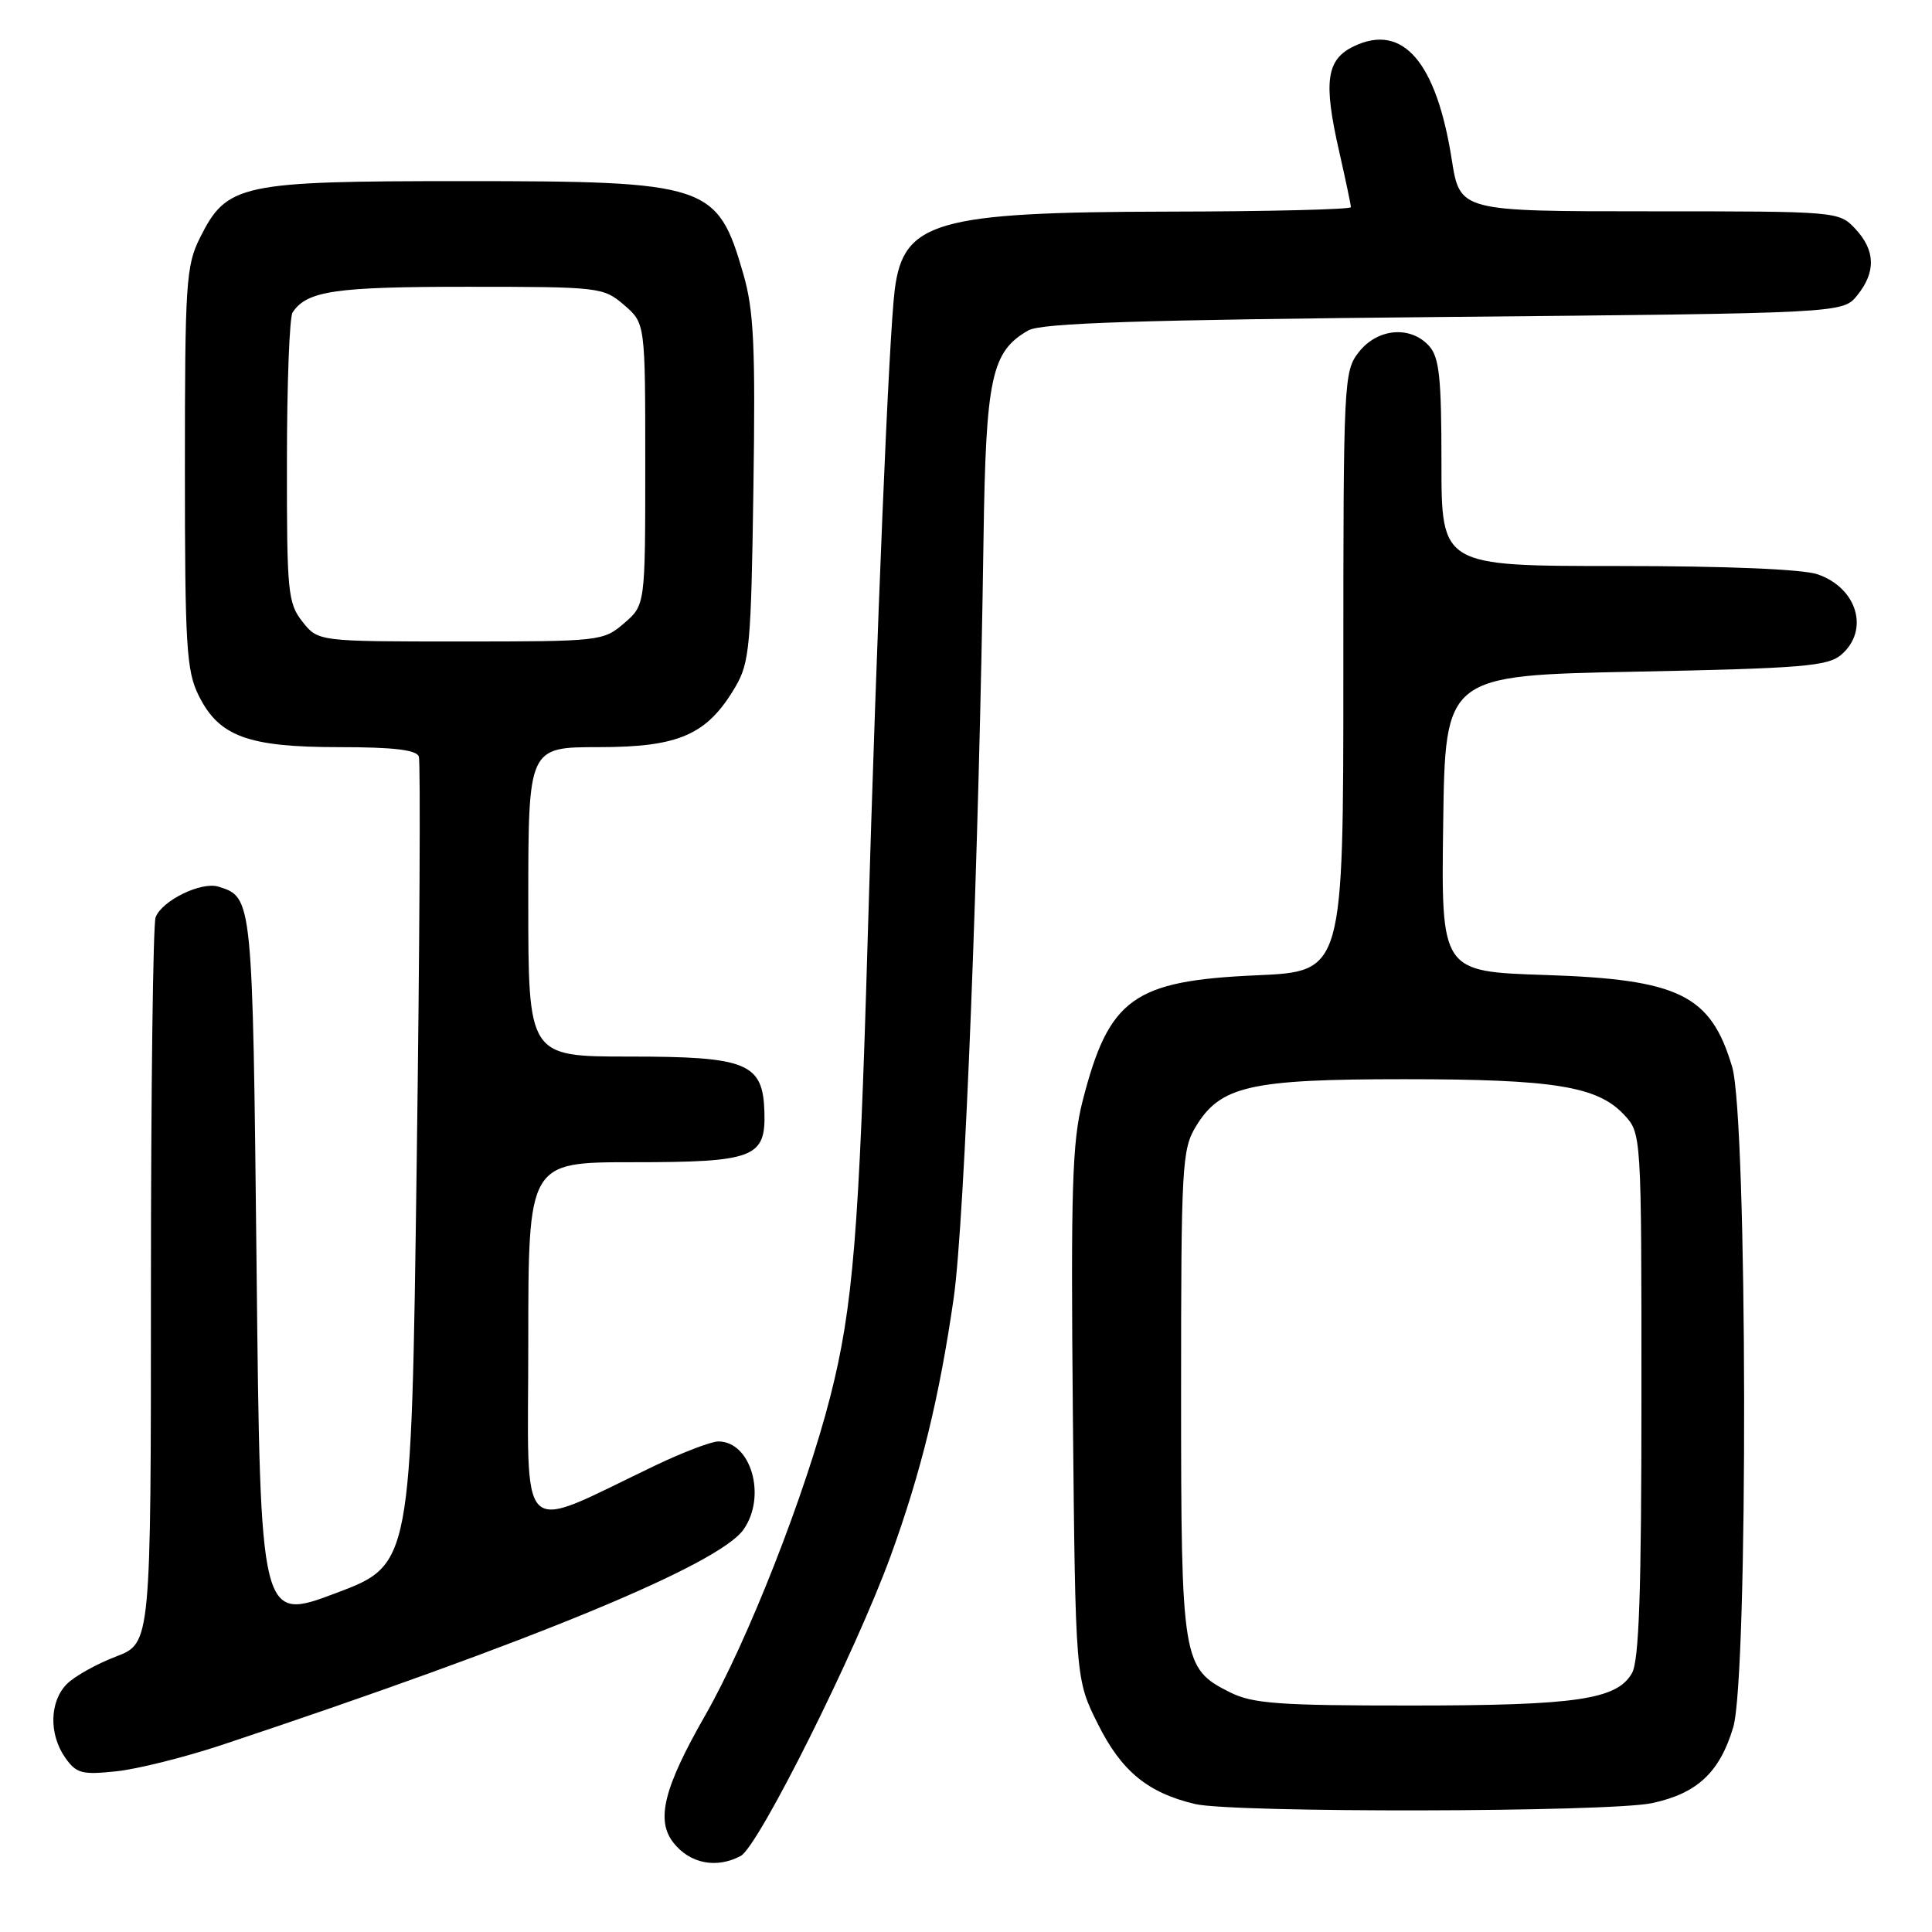 <?xml version="1.0" encoding="UTF-8" standalone="no"?>
<!DOCTYPE svg PUBLIC "-//W3C//DTD SVG 1.1//EN" "http://www.w3.org/Graphics/SVG/1.1/DTD/svg11.dtd" >
<svg xmlns="http://www.w3.org/2000/svg" xmlns:xlink="http://www.w3.org/1999/xlink" version="1.1" viewBox="0 0 256 256">
 <g >
 <path fill="currentColor"
d=" M 98.15 245.92 C 100.51 244.66 113.42 218.82 118.03 206.13 C 122.06 195.05 124.48 185.12 126.37 172.00 C 127.82 161.87 129.72 113.60 130.32 71.50 C 130.63 49.99 131.36 46.58 136.26 43.78 C 137.97 42.80 151.01 42.38 191.34 42.00 C 244.18 41.50 244.18 41.50 246.09 39.14 C 248.59 36.05 248.51 33.17 245.83 30.31 C 243.66 28.01 243.50 28.00 218.55 28.00 C 193.44 28.00 193.44 28.00 192.36 21.11 C 190.32 8.19 185.88 3.04 179.42 6.12 C 175.75 7.87 175.33 10.78 177.43 19.99 C 178.29 23.79 179.00 27.14 179.00 27.45 C 179.00 27.75 168.09 28.02 154.75 28.04 C 124.06 28.10 119.71 29.34 118.56 38.37 C 117.79 44.40 116.17 83.24 114.97 124.50 C 113.85 163.15 113.03 173.25 110.02 185.04 C 106.73 197.94 99.09 217.41 93.43 227.32 C 87.94 236.91 86.88 241.21 89.25 244.19 C 91.43 246.95 94.95 247.63 98.15 245.92 Z  M 218.92 238.92 C 224.89 237.64 227.87 234.85 229.66 228.88 C 231.67 222.15 231.55 148.23 229.52 141.37 C 226.68 131.82 222.52 129.77 204.73 129.19 C 190.96 128.74 190.96 128.74 191.23 109.12 C 191.50 89.50 191.50 89.50 216.72 89.00 C 238.78 88.56 242.19 88.28 243.97 86.76 C 247.74 83.53 246.11 77.93 240.87 76.11 C 238.91 75.42 228.82 75.00 214.35 75.00 C 191.00 75.00 191.00 75.00 191.00 61.33 C 191.00 50.01 190.72 47.34 189.35 45.83 C 186.89 43.12 182.54 43.50 180.07 46.63 C 178.05 49.20 178.00 50.32 178.00 89.00 C 178.00 128.72 178.00 128.72 166.57 129.23 C 150.15 129.95 146.94 132.26 143.45 145.89 C 142.07 151.28 141.88 157.45 142.16 187.36 C 142.50 222.50 142.50 222.50 145.50 228.49 C 148.61 234.70 152.08 237.55 158.34 239.04 C 163.35 240.23 213.26 240.14 218.92 238.92 Z  M 29.50 231.18 C 70.63 217.49 95.27 207.31 98.53 202.66 C 101.61 198.26 99.52 191.00 95.18 191.00 C 94.26 191.00 90.58 192.40 87.00 194.10 C 68.19 203.07 70.00 204.79 70.00 177.94 C 70.00 154.00 70.00 154.00 83.81 154.00 C 99.89 154.00 101.46 153.40 101.29 147.40 C 101.11 140.85 99.04 140.00 83.39 140.00 C 70.00 140.00 70.00 140.00 70.00 119.50 C 70.00 99.00 70.00 99.00 79.35 99.00 C 90.00 99.00 93.71 97.36 97.45 91.00 C 99.32 87.80 99.53 85.55 99.83 64.79 C 100.11 45.83 99.89 41.11 98.49 36.29 C 95.06 24.40 93.84 24.00 61.28 24.00 C 31.79 24.00 30.06 24.38 26.50 31.50 C 24.65 35.20 24.50 37.50 24.50 62.00 C 24.50 85.66 24.70 88.89 26.33 92.17 C 29.02 97.59 32.86 99.00 44.93 99.00 C 52.14 99.00 55.19 99.36 55.50 100.25 C 55.73 100.94 55.61 125.31 55.21 154.42 C 54.50 207.34 54.50 207.34 44.50 211.10 C 34.50 214.86 34.50 214.86 34.00 168.08 C 33.47 118.86 33.48 118.92 28.96 117.49 C 26.70 116.77 21.48 119.31 20.62 121.54 C 20.28 122.44 20.00 144.44 20.00 170.45 C 20.00 217.73 20.00 217.73 15.37 219.50 C 12.82 220.47 9.89 222.11 8.87 223.13 C 6.56 225.44 6.46 229.79 8.64 232.90 C 10.11 234.99 10.85 235.19 15.39 234.71 C 18.20 234.42 24.55 232.83 29.50 231.18 Z  M 163.00 224.25 C 156.65 221.08 156.50 220.14 156.50 184.50 C 156.50 154.55 156.62 152.29 158.45 149.28 C 161.71 143.89 165.61 143.00 186.08 143.00 C 205.86 143.00 211.65 143.93 215.17 147.68 C 217.50 150.16 217.50 150.16 217.50 184.83 C 217.50 210.91 217.19 220.05 216.24 221.71 C 214.24 225.20 208.89 225.99 187.00 225.99 C 169.48 226.00 165.99 225.74 163.00 224.25 Z  M 40.07 82.37 C 38.14 79.91 38.00 78.45 38.02 61.12 C 38.02 50.88 38.36 42.00 38.77 41.40 C 40.67 38.54 44.37 38.00 61.88 38.00 C 79.48 38.00 79.95 38.06 82.69 40.41 C 85.50 42.83 85.50 42.83 85.50 61.50 C 85.50 80.17 85.50 80.17 82.69 82.59 C 79.94 84.95 79.52 85.00 61.02 85.00 C 42.15 85.00 42.15 85.00 40.07 82.37 Z "/>
</g>
</svg>